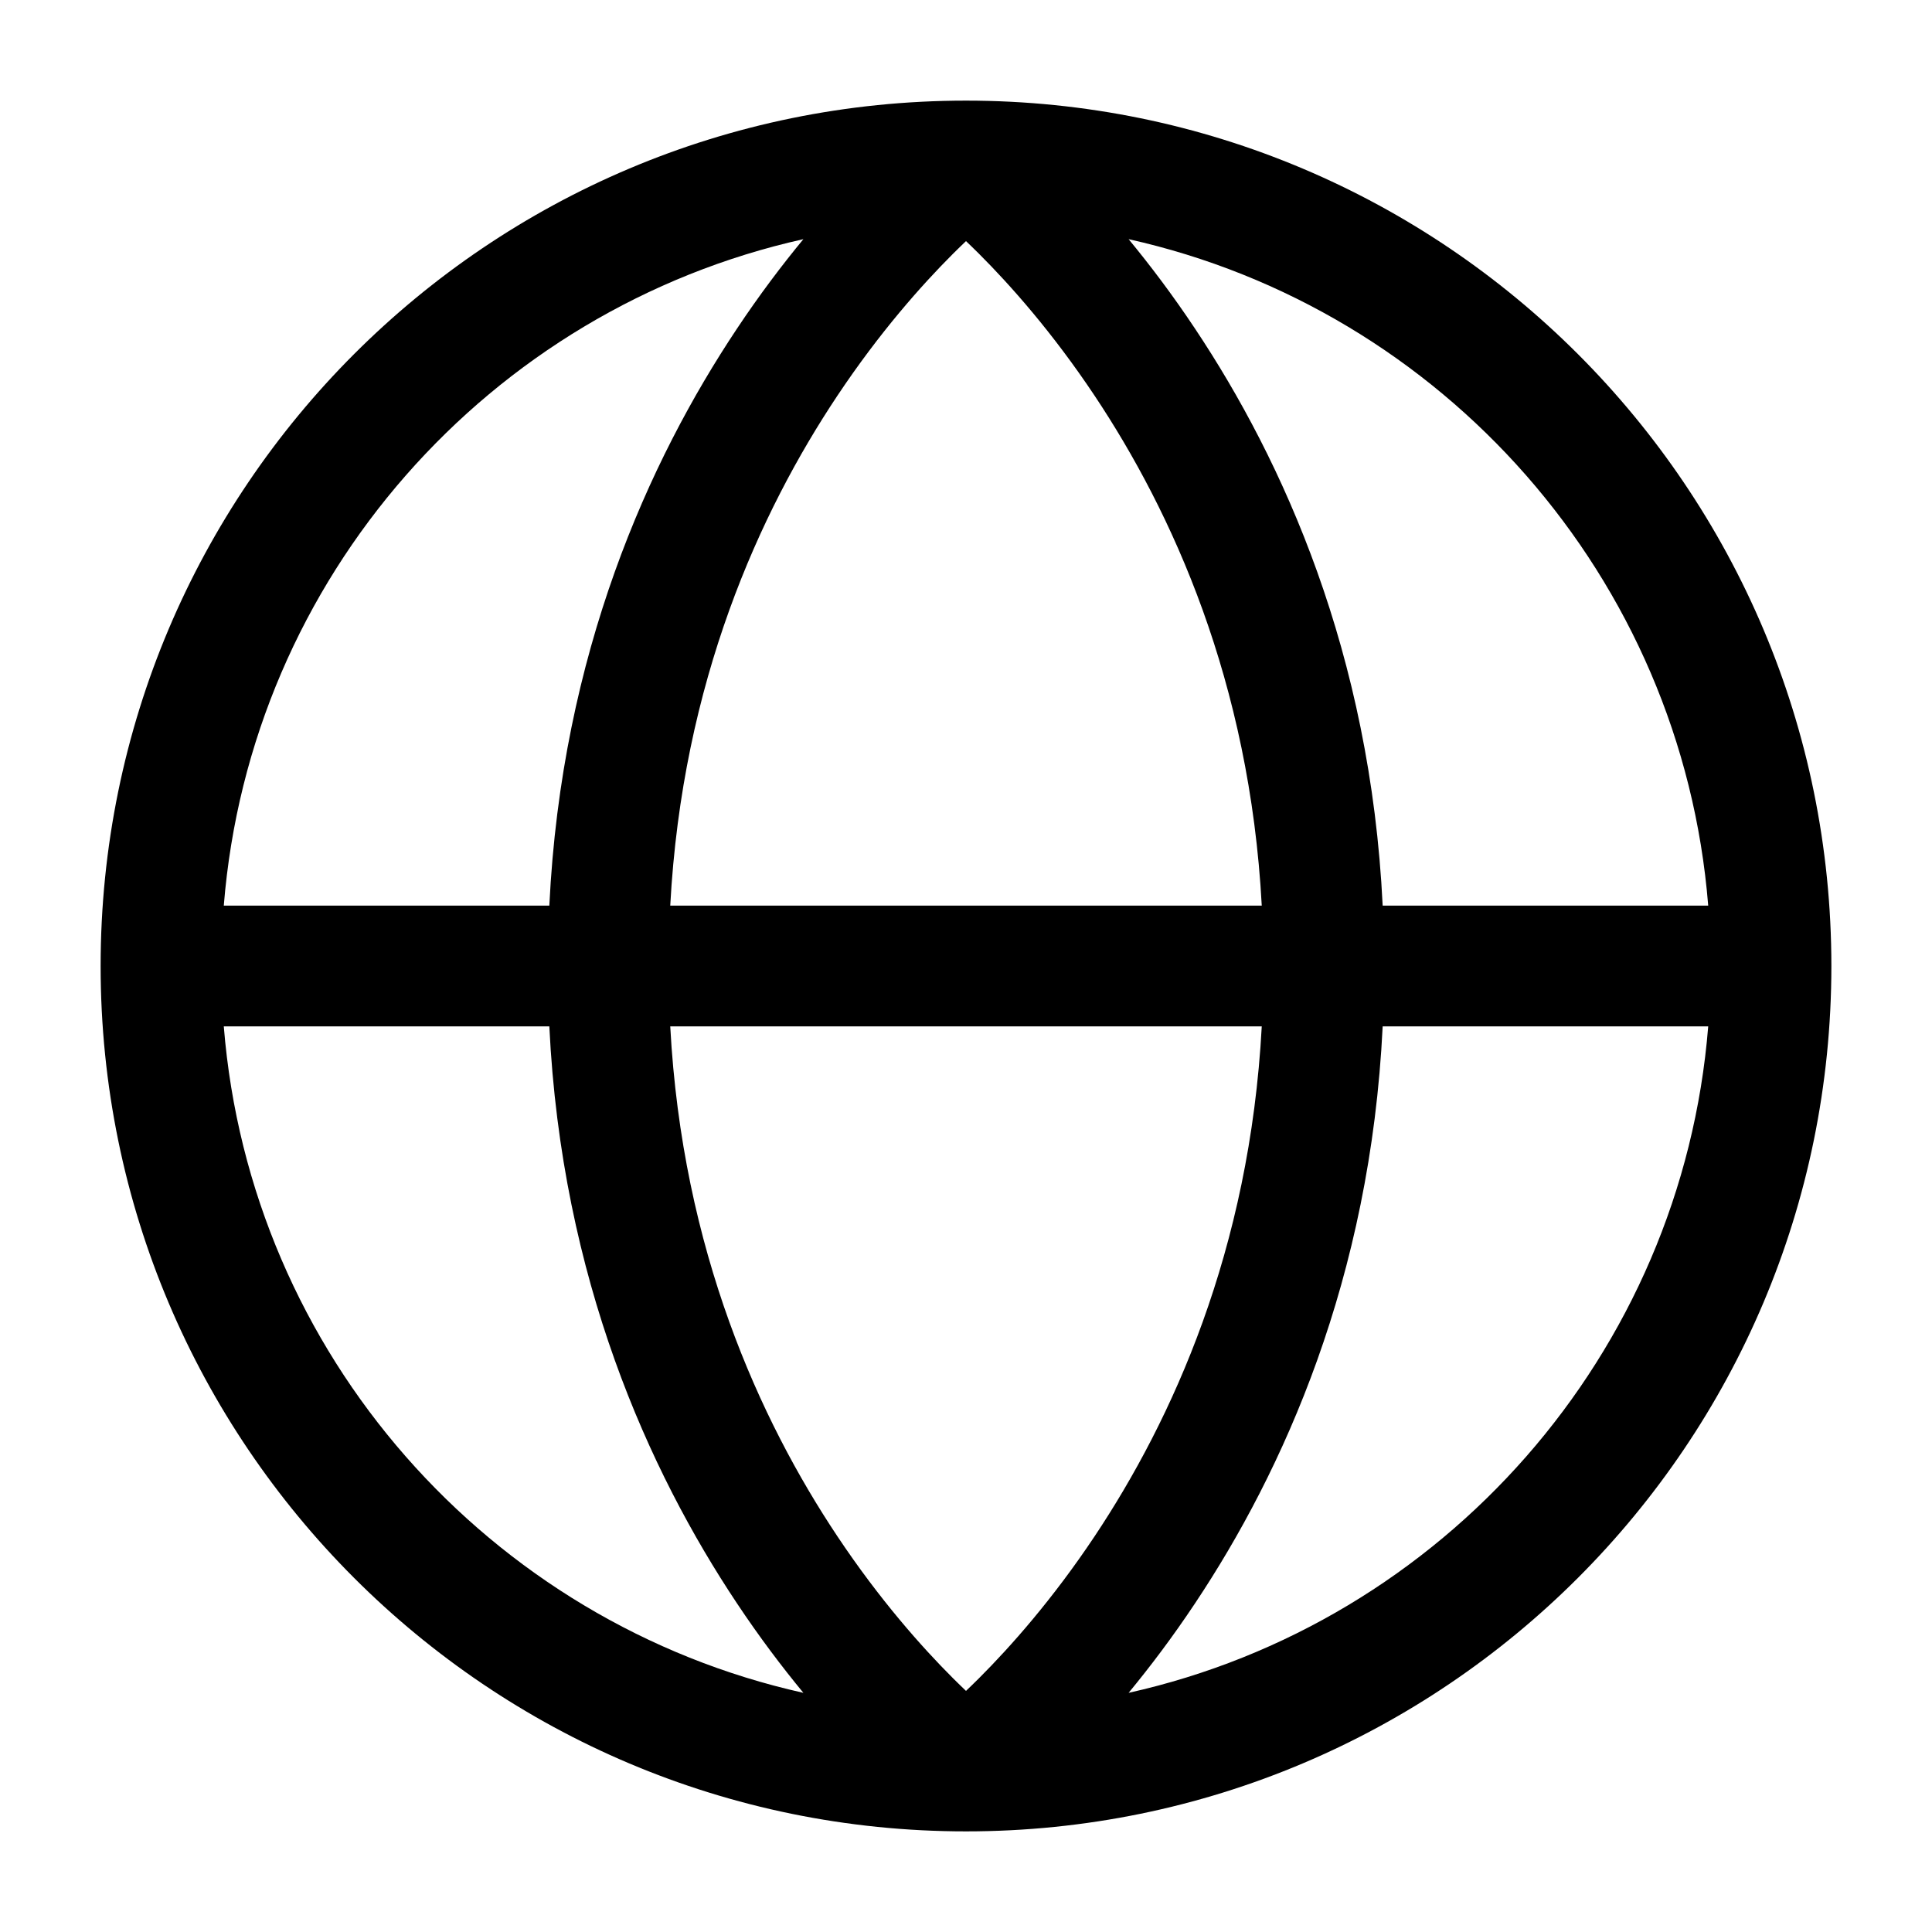 <svg width="1em" height="1em" viewBox="0 0 24 24" fill="currentColor" xmlns="http://www.w3.org/2000/svg"><path fill-rule="evenodd" clip-rule="evenodd" d="M2.78 11.25H6.824C6.976 8.112 8.063 5.721 9.154 4.084C9.434 3.663 9.715 3.292 9.98 2.971C6.08 3.84 3.107 7.172 2.78 11.25ZM12 2.995C11.949 3.044 11.894 3.097 11.836 3.155C11.448 3.543 10.926 4.13 10.402 4.916C9.441 6.358 8.475 8.466 8.326 11.25H15.674C15.525 8.466 14.559 6.358 13.598 4.916C13.074 4.13 12.552 3.543 12.164 3.155C12.106 3.097 12.051 3.044 12 2.995ZM15.674 12.75H8.326C8.475 15.534 9.441 17.642 10.402 19.084C10.926 19.87 11.448 20.457 11.836 20.845C11.894 20.903 11.949 20.956 12 21.005C12.051 20.956 12.106 20.903 12.164 20.845C12.552 20.457 13.074 19.87 13.598 19.084C14.559 17.642 15.525 15.534 15.674 12.75ZM9.98 21.029C9.715 20.708 9.434 20.337 9.154 19.916C8.063 18.279 6.976 15.888 6.824 12.75H2.78C3.107 16.828 6.08 20.16 9.98 21.029ZM14.02 21.029C14.285 20.708 14.566 20.337 14.846 19.916C15.937 18.279 17.024 15.888 17.176 12.75H21.22C20.893 16.828 17.92 20.16 14.02 21.029ZM21.22 11.25H17.176C17.024 8.112 15.937 5.721 14.846 4.084C14.566 3.663 14.285 3.292 14.02 2.971C17.92 3.84 20.893 7.172 21.22 11.25ZM1.25 12C1.25 6.063 6.063 1.25 12 1.25C17.937 1.25 22.75 6.063 22.75 12C22.75 17.937 17.937 22.75 12 22.75C6.063 22.75 1.25 17.937 1.25 12Z"/></svg>